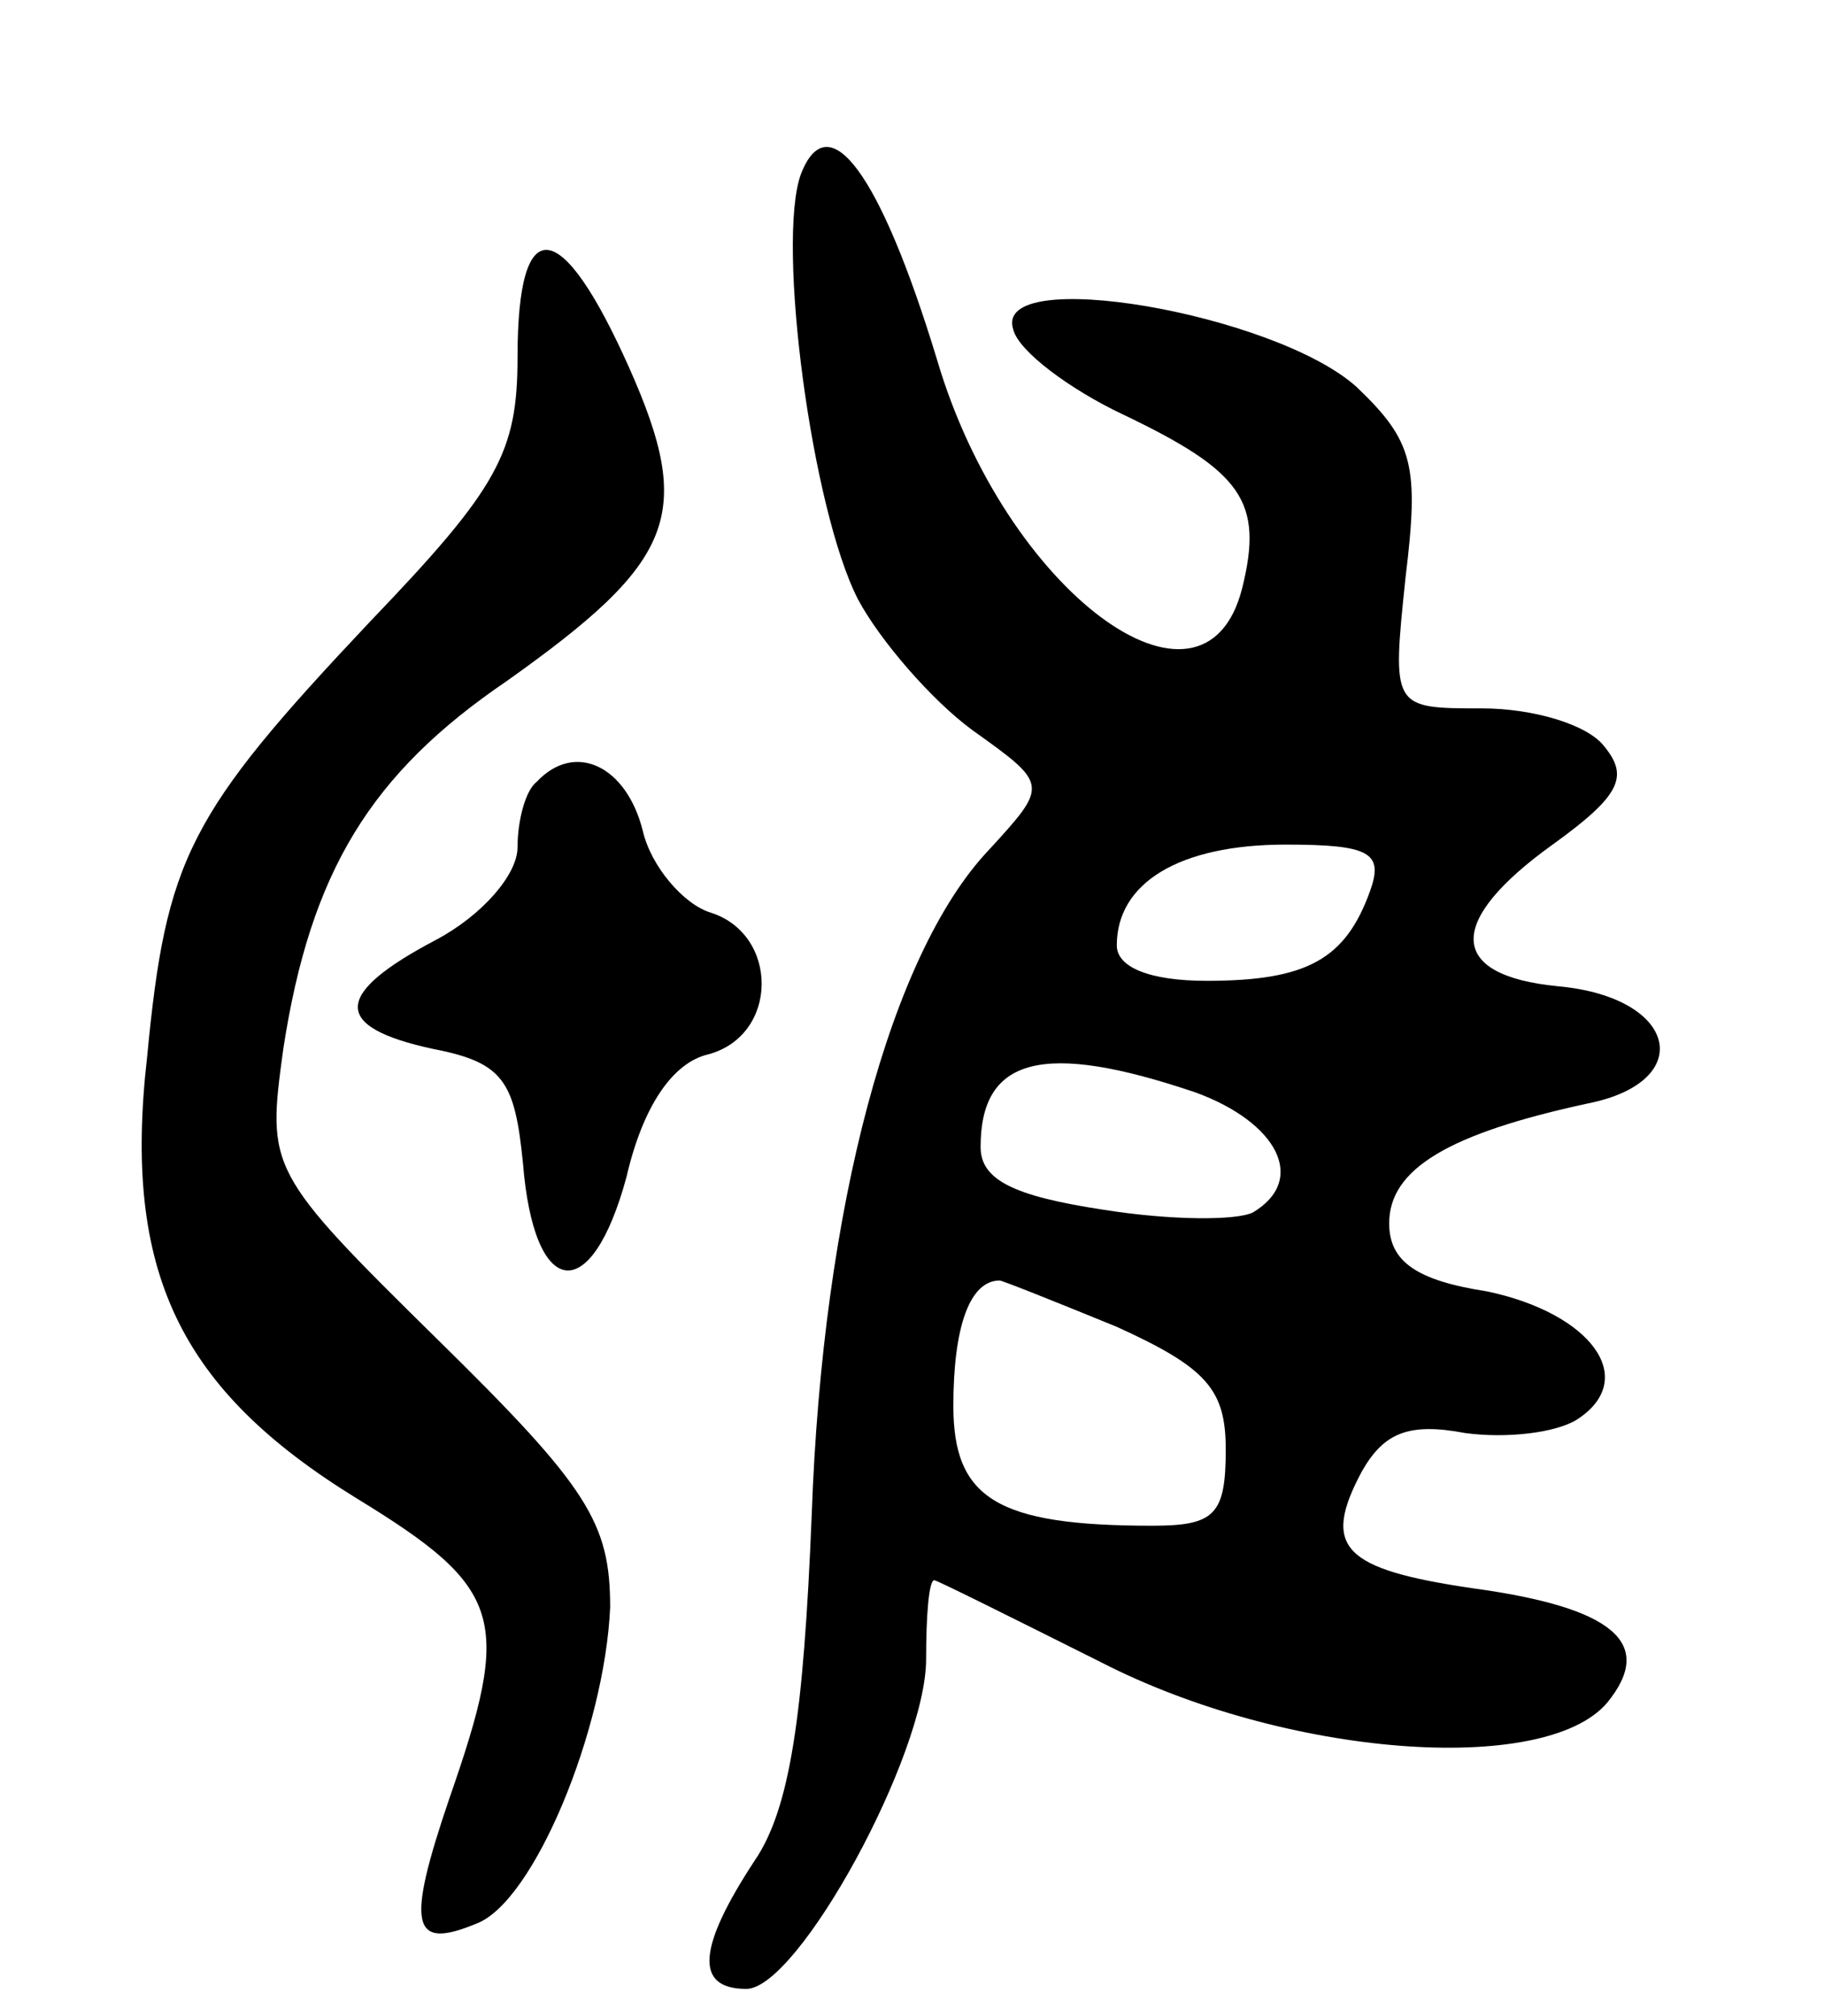 <svg version="1.0" xmlns="http://www.w3.org/2000/svg"
 width="67pt" height="74pt" viewBox="0 0 67 74"
 preserveAspectRatio="xMidYMid meet">
<g transform="translate(0,74) scale(0.1,-0.1)"
fill="#000000" stroke="none">
<path d="M294 676 c-9 -25 4 -123 21 -156 8 -15 27 -37 42 -48 28 -20 28 -20
6 -44 -36 -38 -61 -131 -65 -244 -3 -74 -8 -108 -21 -127 -21 -32 -22 -47 -3
-47 19 0 66 86 66 121 0 16 1 29 3 29 1 0 29 -14 61 -30 68 -35 163 -42 186
-15 18 22 2 35 -49 42 -48 7 -56 15 -41 43 8 14 17 18 38 14 15 -2 33 0 41 5
23 15 5 39 -33 47 -26 4 -36 11 -36 25 0 20 22 33 73 44 40 8 33 39 -11 43
-41 4 -41 24 -2 52 25 18 28 25 19 36 -6 8 -26 14 -45 14 -33 0 -33 0 -28 48
5 41 3 50 -18 70 -30 27 -134 45 -126 21 2 -8 21 -22 40 -31 44 -21 52 -32 44
-64 -14 -55 -87 -1 -112 84 -21 69 -40 94 -50 68z m209 -263 c-9 -25 -23 -33
-60 -33 -21 0 -33 5 -33 13 0 23 23 37 62 37 31 0 36 -3 31 -17z m-64 -74 c30
-11 41 -32 21 -44 -6 -3 -30 -3 -55 1 -33 5 -45 11 -45 23 0 33 23 39 79 20z
m-29 -86 c33 -15 40 -23 40 -45 0 -24 -4 -28 -27 -28 -57 0 -73 10 -73 44 0
29 6 46 17 46 1 0 21 -8 43 -17z"/>
<path d="M190 609 c0 -35 -7 -48 -54 -97 -67 -71 -75 -87 -82 -160 -9 -79 12
-122 77 -162 54 -33 57 -44 34 -110 -16 -47 -14 -56 10 -46 21 8 47 71 49 116
0 31 -8 44 -63 98 -63 62 -63 63 -57 107 10 65 32 101 82 135 62 44 69 61 45
115 -25 56 -41 58 -41 4z"/>
<path d="M197 453 c-4 -3 -7 -14 -7 -24 0 -10 -13 -25 -30 -34 -38 -20 -38
-32 -1 -40 26 -5 30 -12 33 -42 4 -50 25 -53 38 -5 6 26 17 42 30 45 26 7 26
44 1 52 -10 3 -22 17 -25 30 -6 24 -25 33 -39 18z"/>
</g>
</svg>
